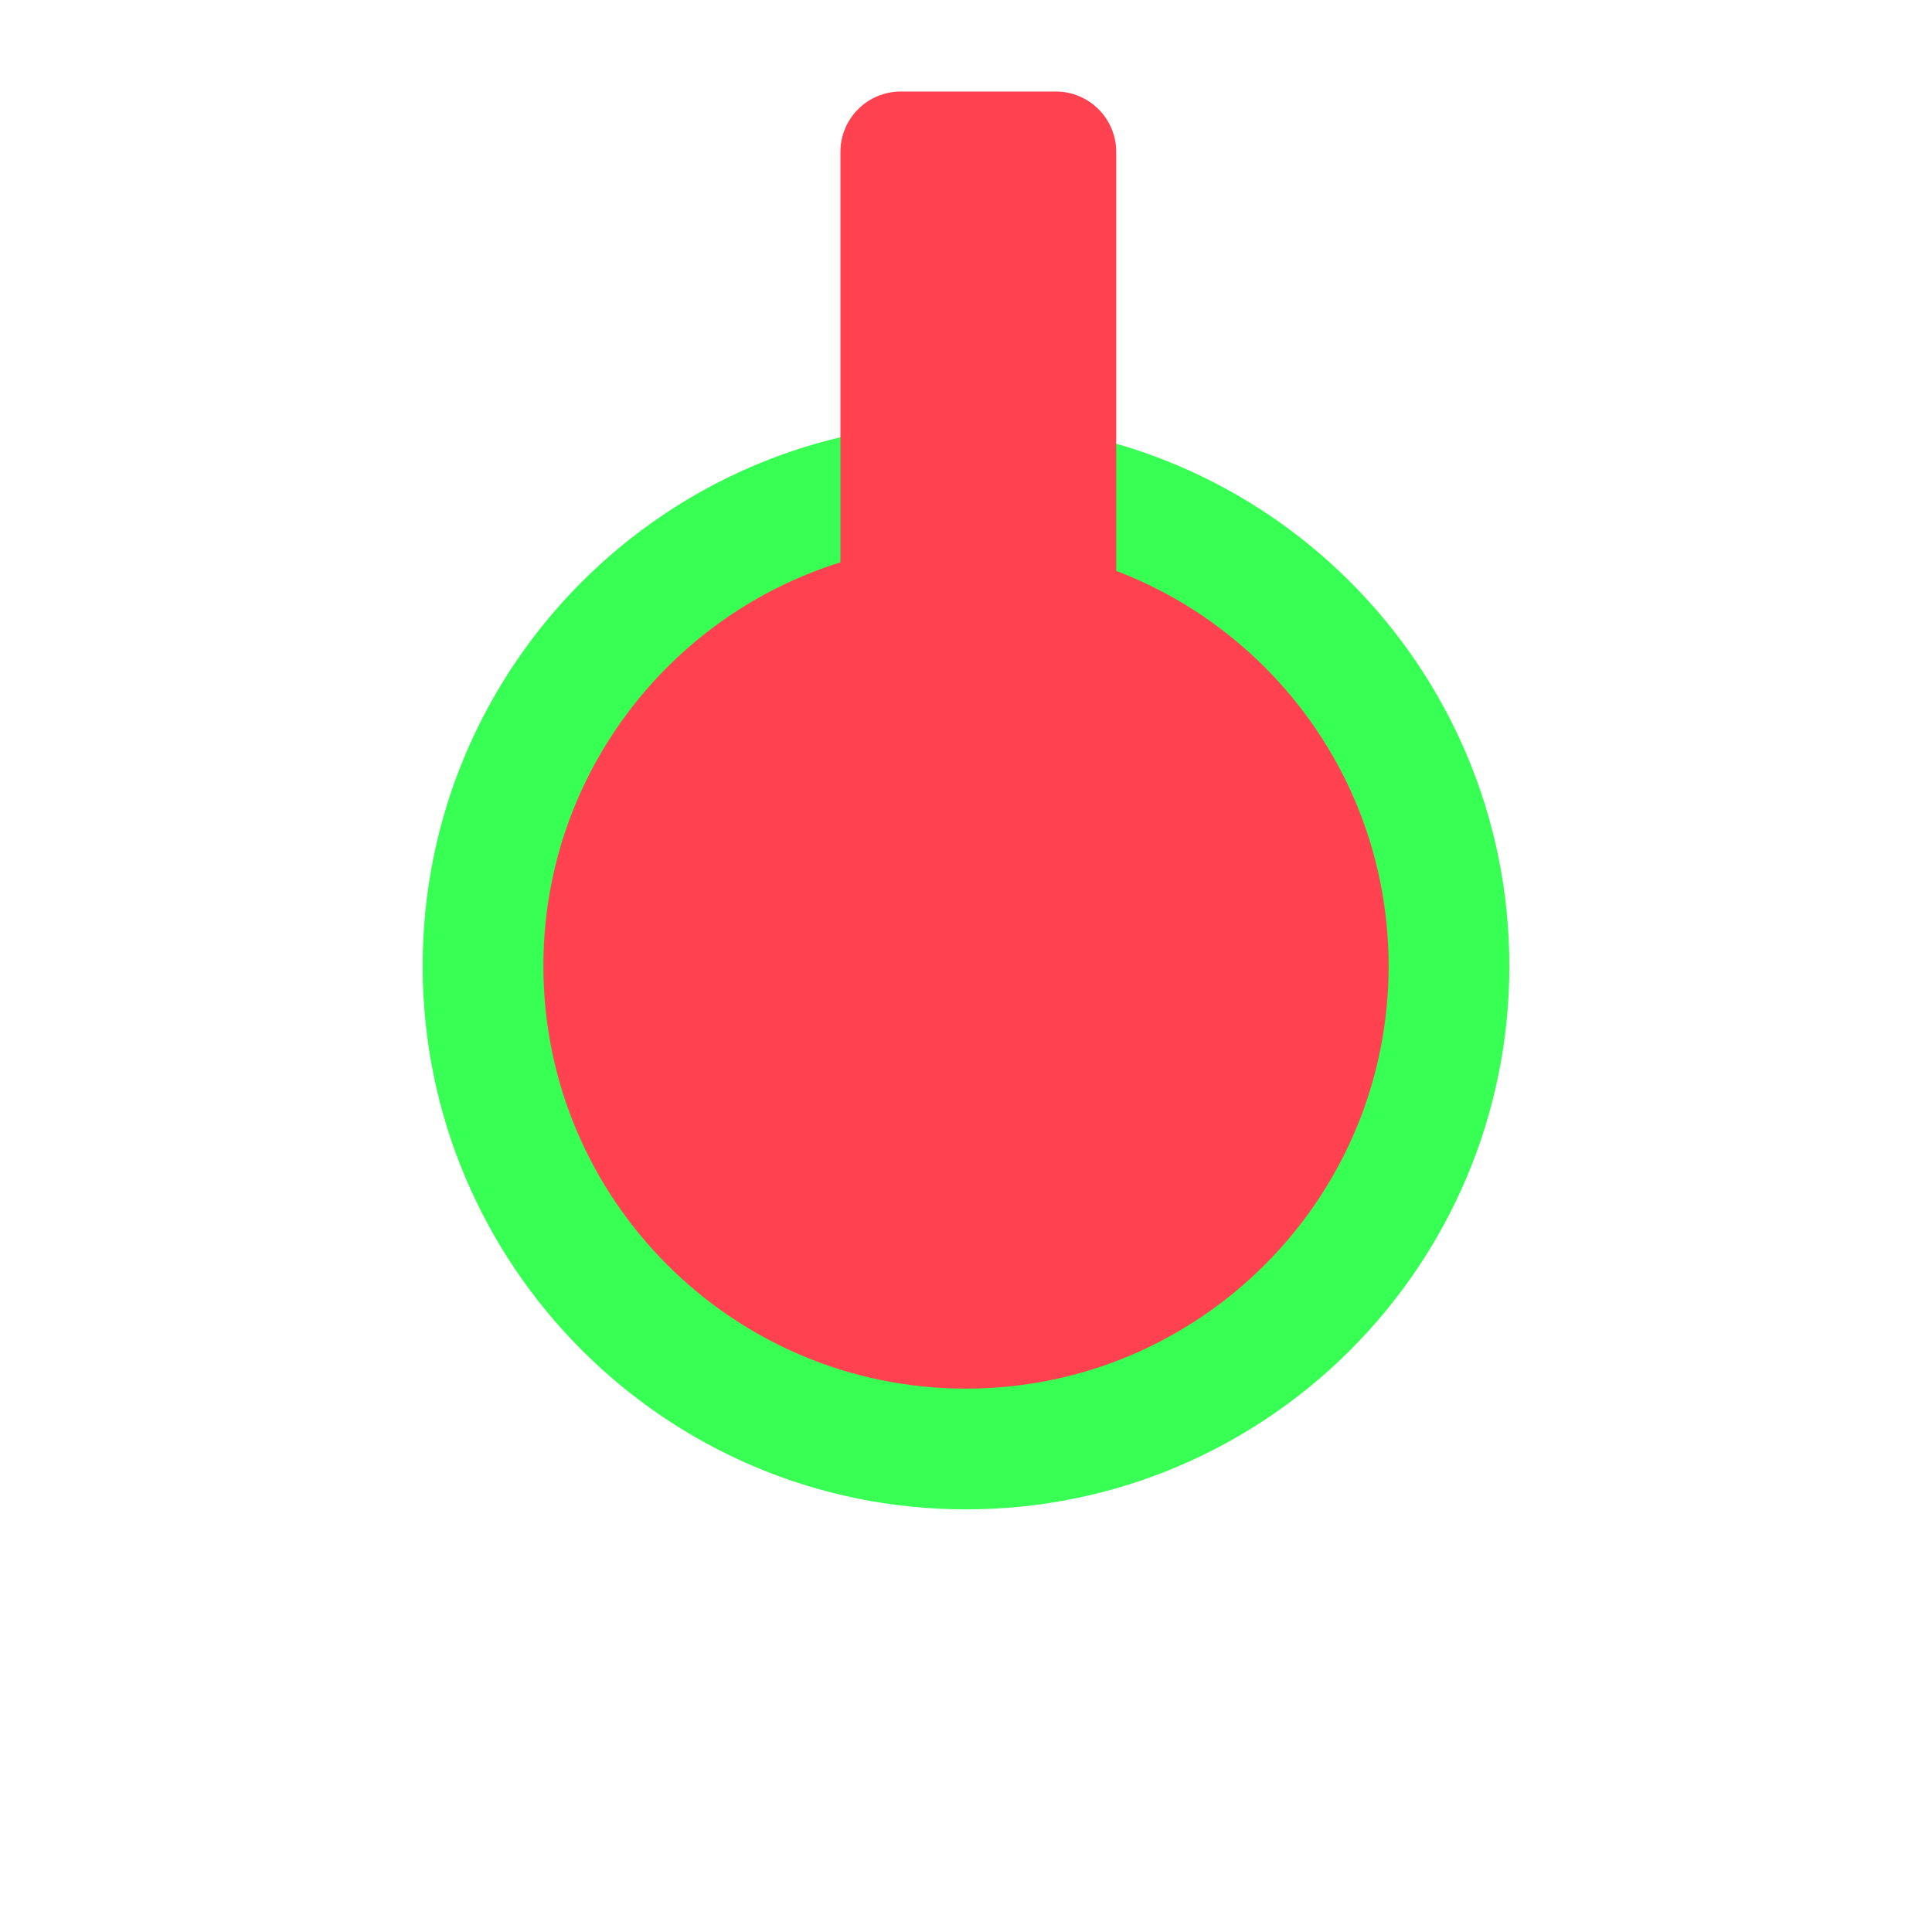 <?xml version="1.0" encoding="UTF-8" standalone="no"?>
<!DOCTYPE svg PUBLIC "-//W3C//DTD SVG 1.1//EN" "http://www.w3.org/Graphics/SVG/1.1/DTD/svg11.dtd">
<svg version="1.1" xmlns="http://www.w3.org/2000/svg" xmlns:xlink="http://www.w3.org/1999/xlink" preserveAspectRatio="xMidYMid meet" viewBox="0 0 80 80" width="80" height="80"><defs><path d="M60 40C60 51.04 51.04 60 40 60C28.96 60 20 51.04 20 40C20 28.96 28.96 20 40 20C51.04 20 60 28.96 60 40Z" id="ciN6NgLRi"></path><path d="M43.72 3.79C45.1 3.79 46.22 4.91 46.22 6.29C46.22 13.47 46.22 32.48 46.22 39.66C46.22 41.04 45.1 42.16 43.72 42.16C41.93 42.16 39.08 42.16 37.3 42.16C35.92 42.16 34.8 41.04 34.8 39.66C34.8 32.48 34.8 13.47 34.8 6.29C34.8 4.91 35.92 3.79 37.3 3.79C39.08 3.79 41.93 3.79 43.72 3.79Z" id="d2QnyzEmTI"></path></defs><g><g><g><use xlink:href="#ciN6NgLRi" opacity="1" fill="#ff4150" fill-opacity="1"></use><g><use xlink:href="#ciN6NgLRi" opacity="1" fill-opacity="0" stroke="#38ff54" stroke-width="5" stroke-opacity="1"></use></g></g><g><use xlink:href="#d2QnyzEmTI" opacity="1" fill="#ff4150" fill-opacity="1"></use></g></g></g></svg>